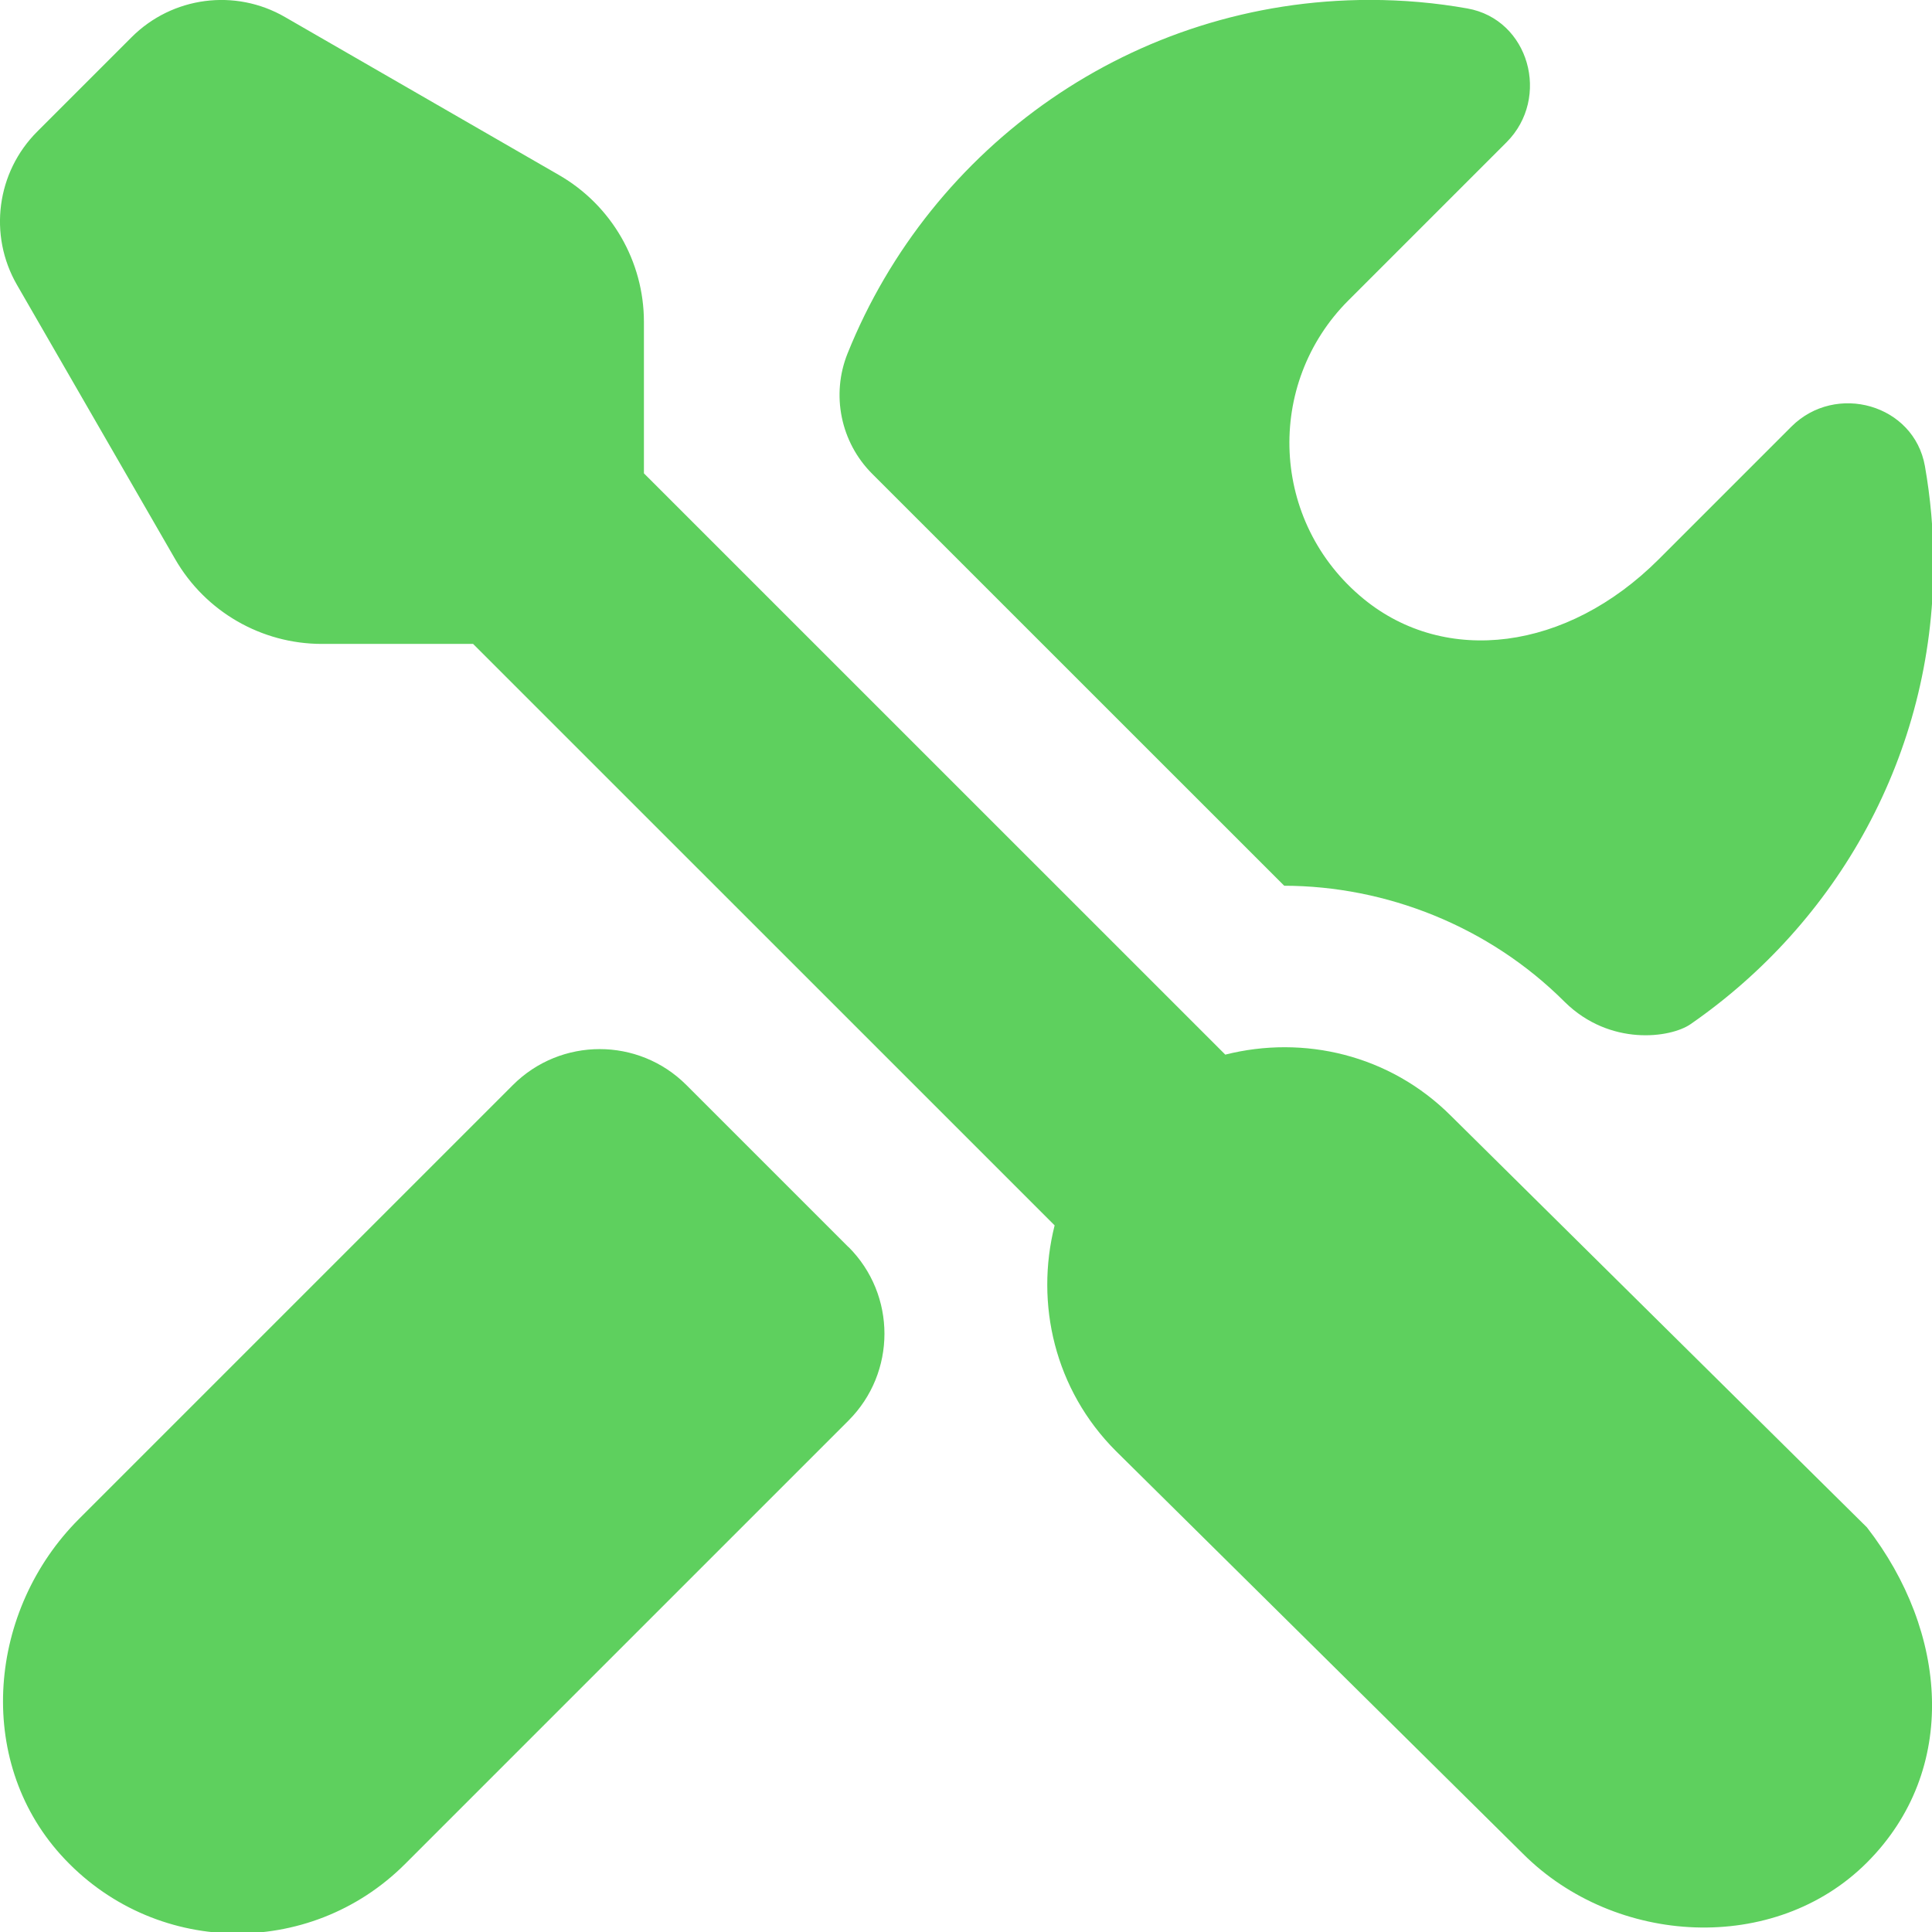 <svg width="24" height="24" viewBox="0 0 24 24" fill="none" xmlns="http://www.w3.org/2000/svg">
<g clip-path="url(#clip0_182_12049)">
<path d="M10.54 15.49C11.136 16.085 11.136 17.051 10.54 17.647L5.032 23.155C3.844 24.343 1.894 24.305 0.754 23.04C-0.314 21.854 -0.147 19.997 0.981 18.869L6.371 13.479C6.966 12.884 7.932 12.883 8.527 13.479L10.539 15.491L10.54 15.49ZM15.952 11.003C17.215 11.005 18.496 11.504 19.439 12.448C20 13 20.752 12.894 21 12.723C22.819 11.464 24.018 9.38 24.018 7C24.018 6.587 23.981 6.183 23.912 5.79C23.776 5.022 22.805 4.749 22.253 5.3L20.606 6.947C19.46 8.093 17.953 8.269 16.941 7.441C15.777 6.489 15.713 4.769 16.75 3.732L18.715 1.767C19.266 1.215 18.996 0.241 18.228 0.105C17.835 0.035 17.431 -0.001 17.018 -0.001C14.075 -0.001 11.563 1.817 10.529 4.39C10.322 4.904 10.443 5.495 10.835 5.886L15.952 11.002V11.003ZM18.025 13.862C17.264 13.101 16.194 12.855 15.221 13.101L7.999 5.88V3.999C7.999 3.247 7.597 2.551 6.945 2.175L3.539 0.211C2.921 -0.146 2.14 -0.043 1.635 0.462L0.463 1.634C-0.043 2.139 -0.146 2.921 0.211 3.539L2.176 6.946C2.552 7.598 3.247 7.999 3.999 7.999H5.877L13.101 15.222C12.856 16.194 13.101 17.264 13.862 18.025L18.919 23.028C20.066 24.175 22.047 24.284 23.193 23.136C24.341 21.986 24.196 20.269 23.192 18.974L18.025 13.862Z" fill="#5ED05E"/>
</g>
<defs>
<clipPath id="clip0_182_12049">
<rect width="24" height="24" fill="white"/>
</clipPath>
</defs>
</svg>
